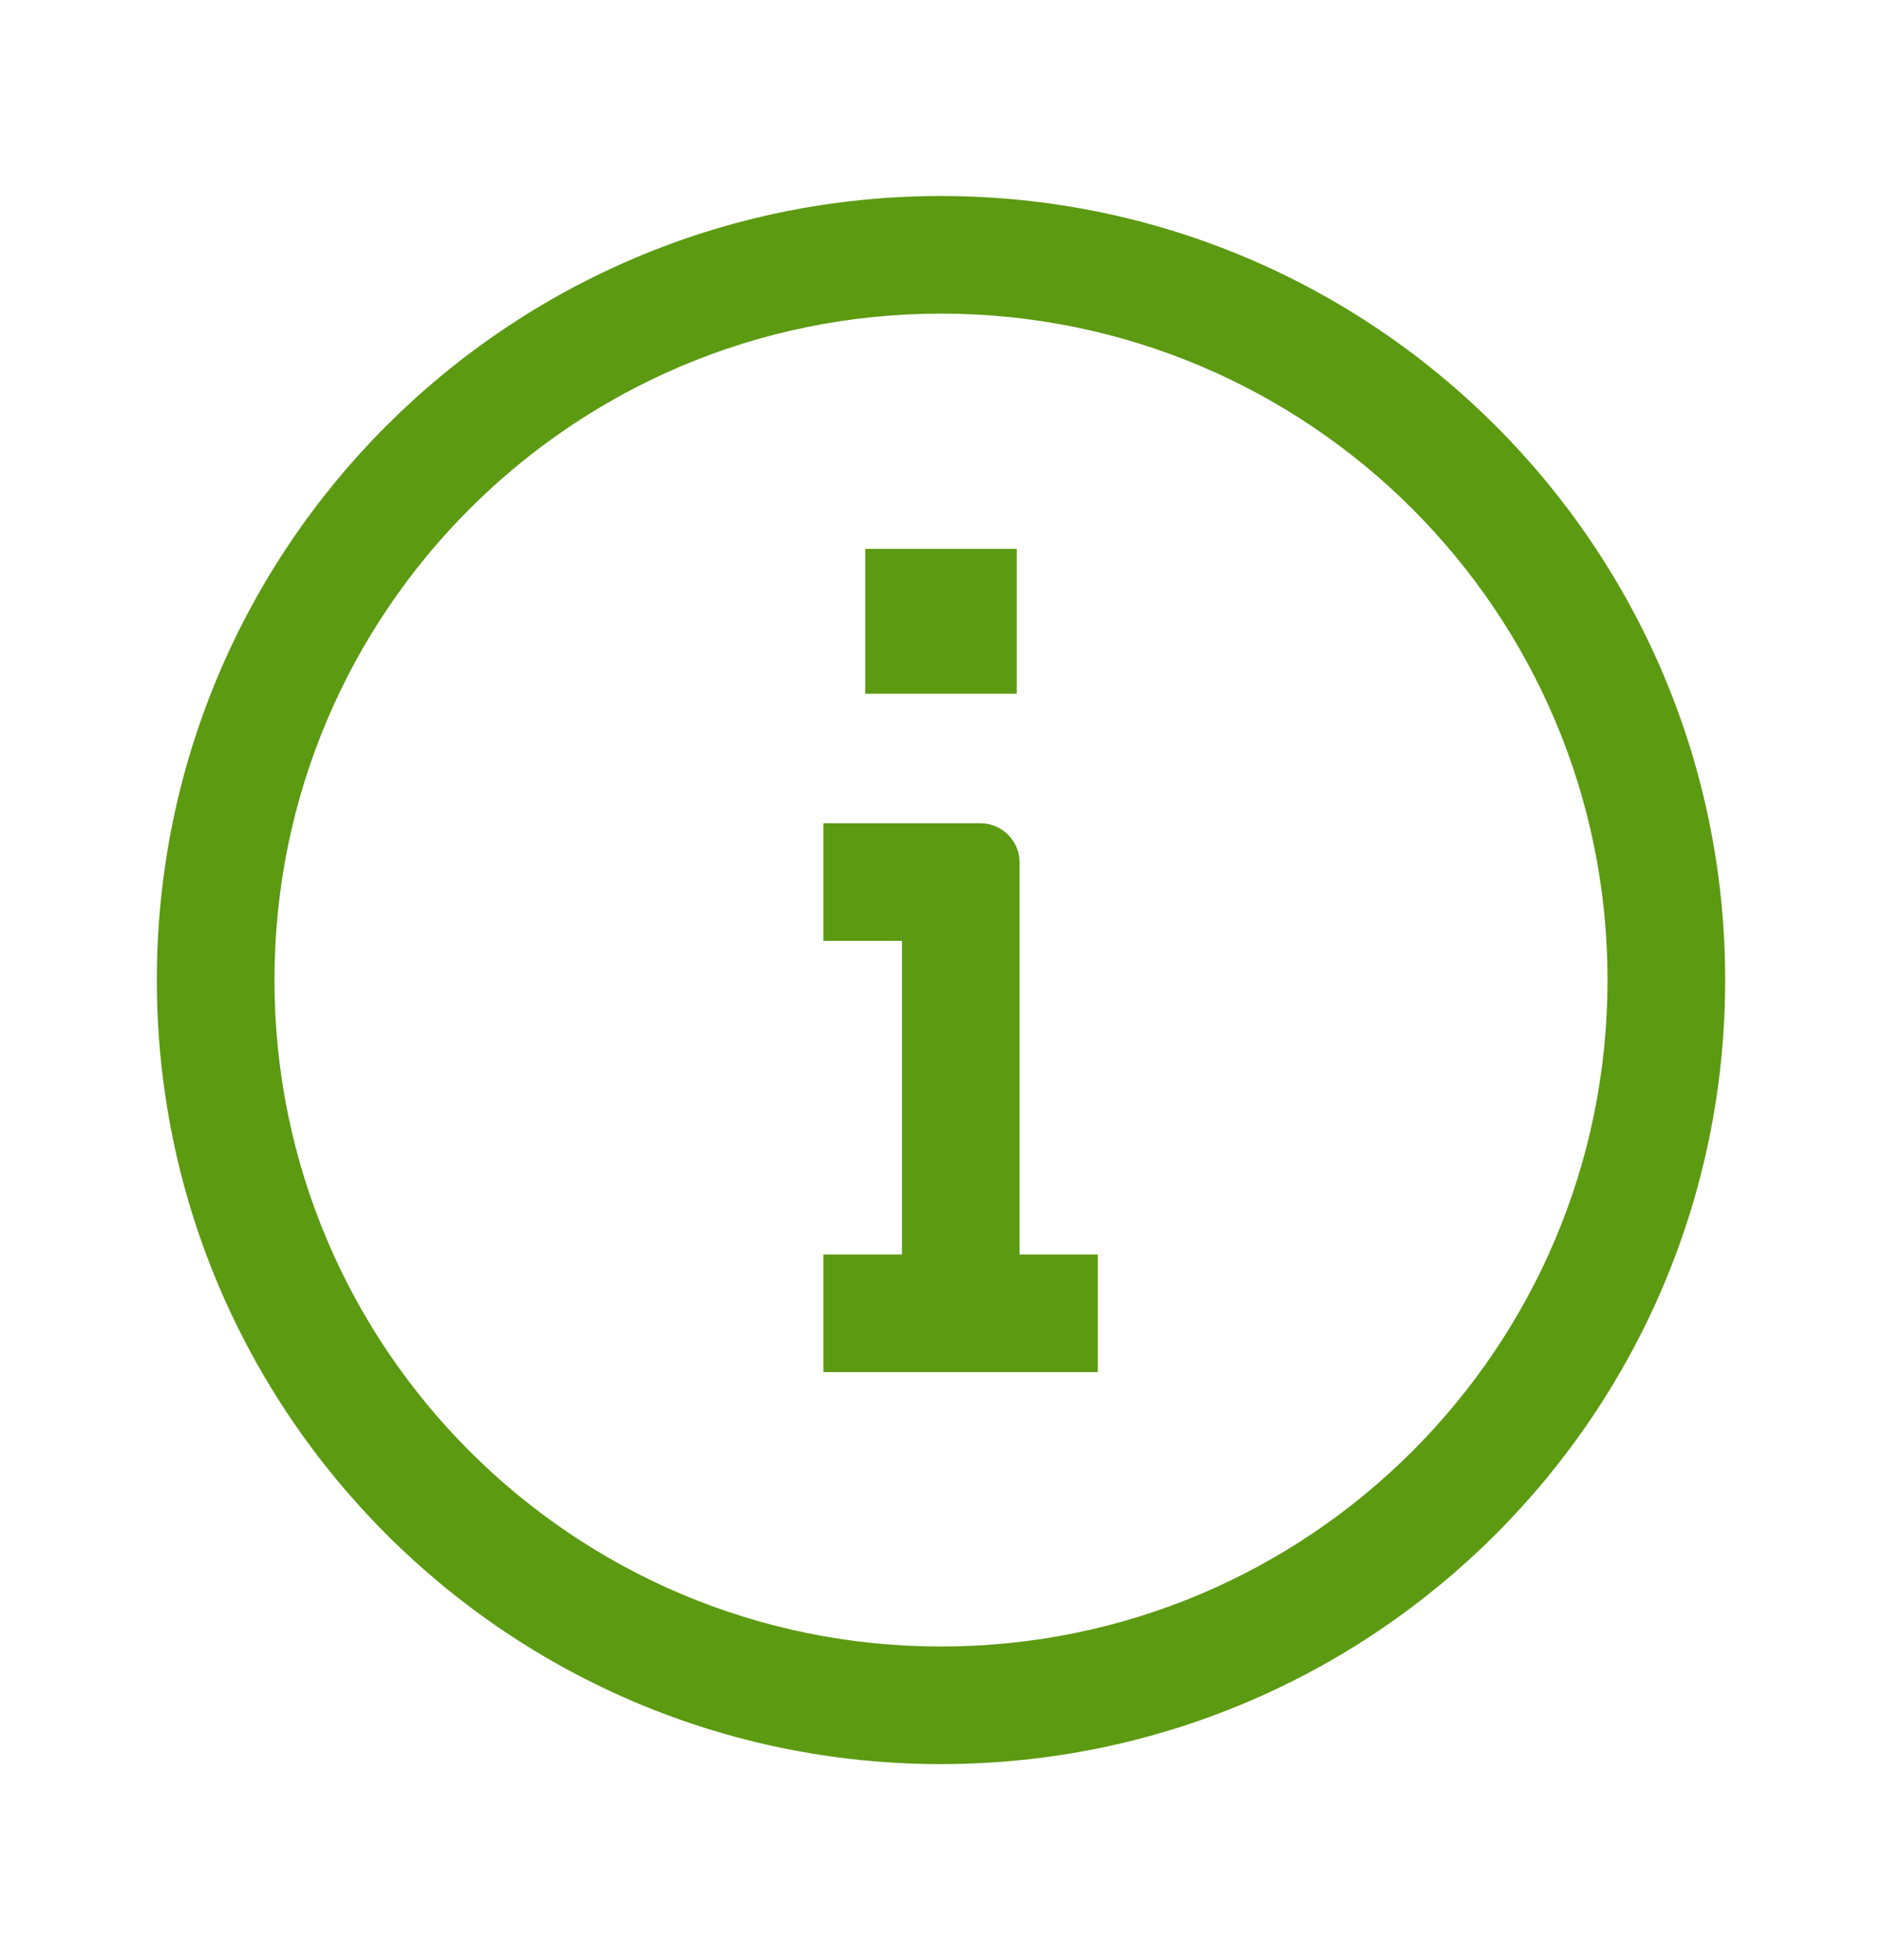 <svg width="24" height="25" viewBox="0 0 24 25" fill="none" xmlns="http://www.w3.org/2000/svg">
<path fill-rule="evenodd" clip-rule="evenodd" d="M20.5 12.5C20.5 17.194 16.694 21 12 21C7.306 21 3.5 17.194 3.5 12.5C3.5 7.806 7.306 4 12 4C16.694 4 20.5 7.806 20.5 12.5ZM22 12.5C22 18.023 17.523 22.5 12 22.5C6.477 22.5 2 18.023 2 12.5C2 6.977 6.477 2.5 12 2.5C17.523 2.5 22 6.977 22 12.5Z" fill="#5C9A12"/>
<path fill-rule="evenodd" clip-rule="evenodd" d="M12.966 8.848H11.034V7H12.966V8.848ZM12.502 10.5H10.5V12H11.502V16H10.5V17.5H11.502H13.002H14V16H13.002V11C13.002 10.724 12.778 10.5 12.502 10.5Z" fill="#5C9A12"/>
</svg>
